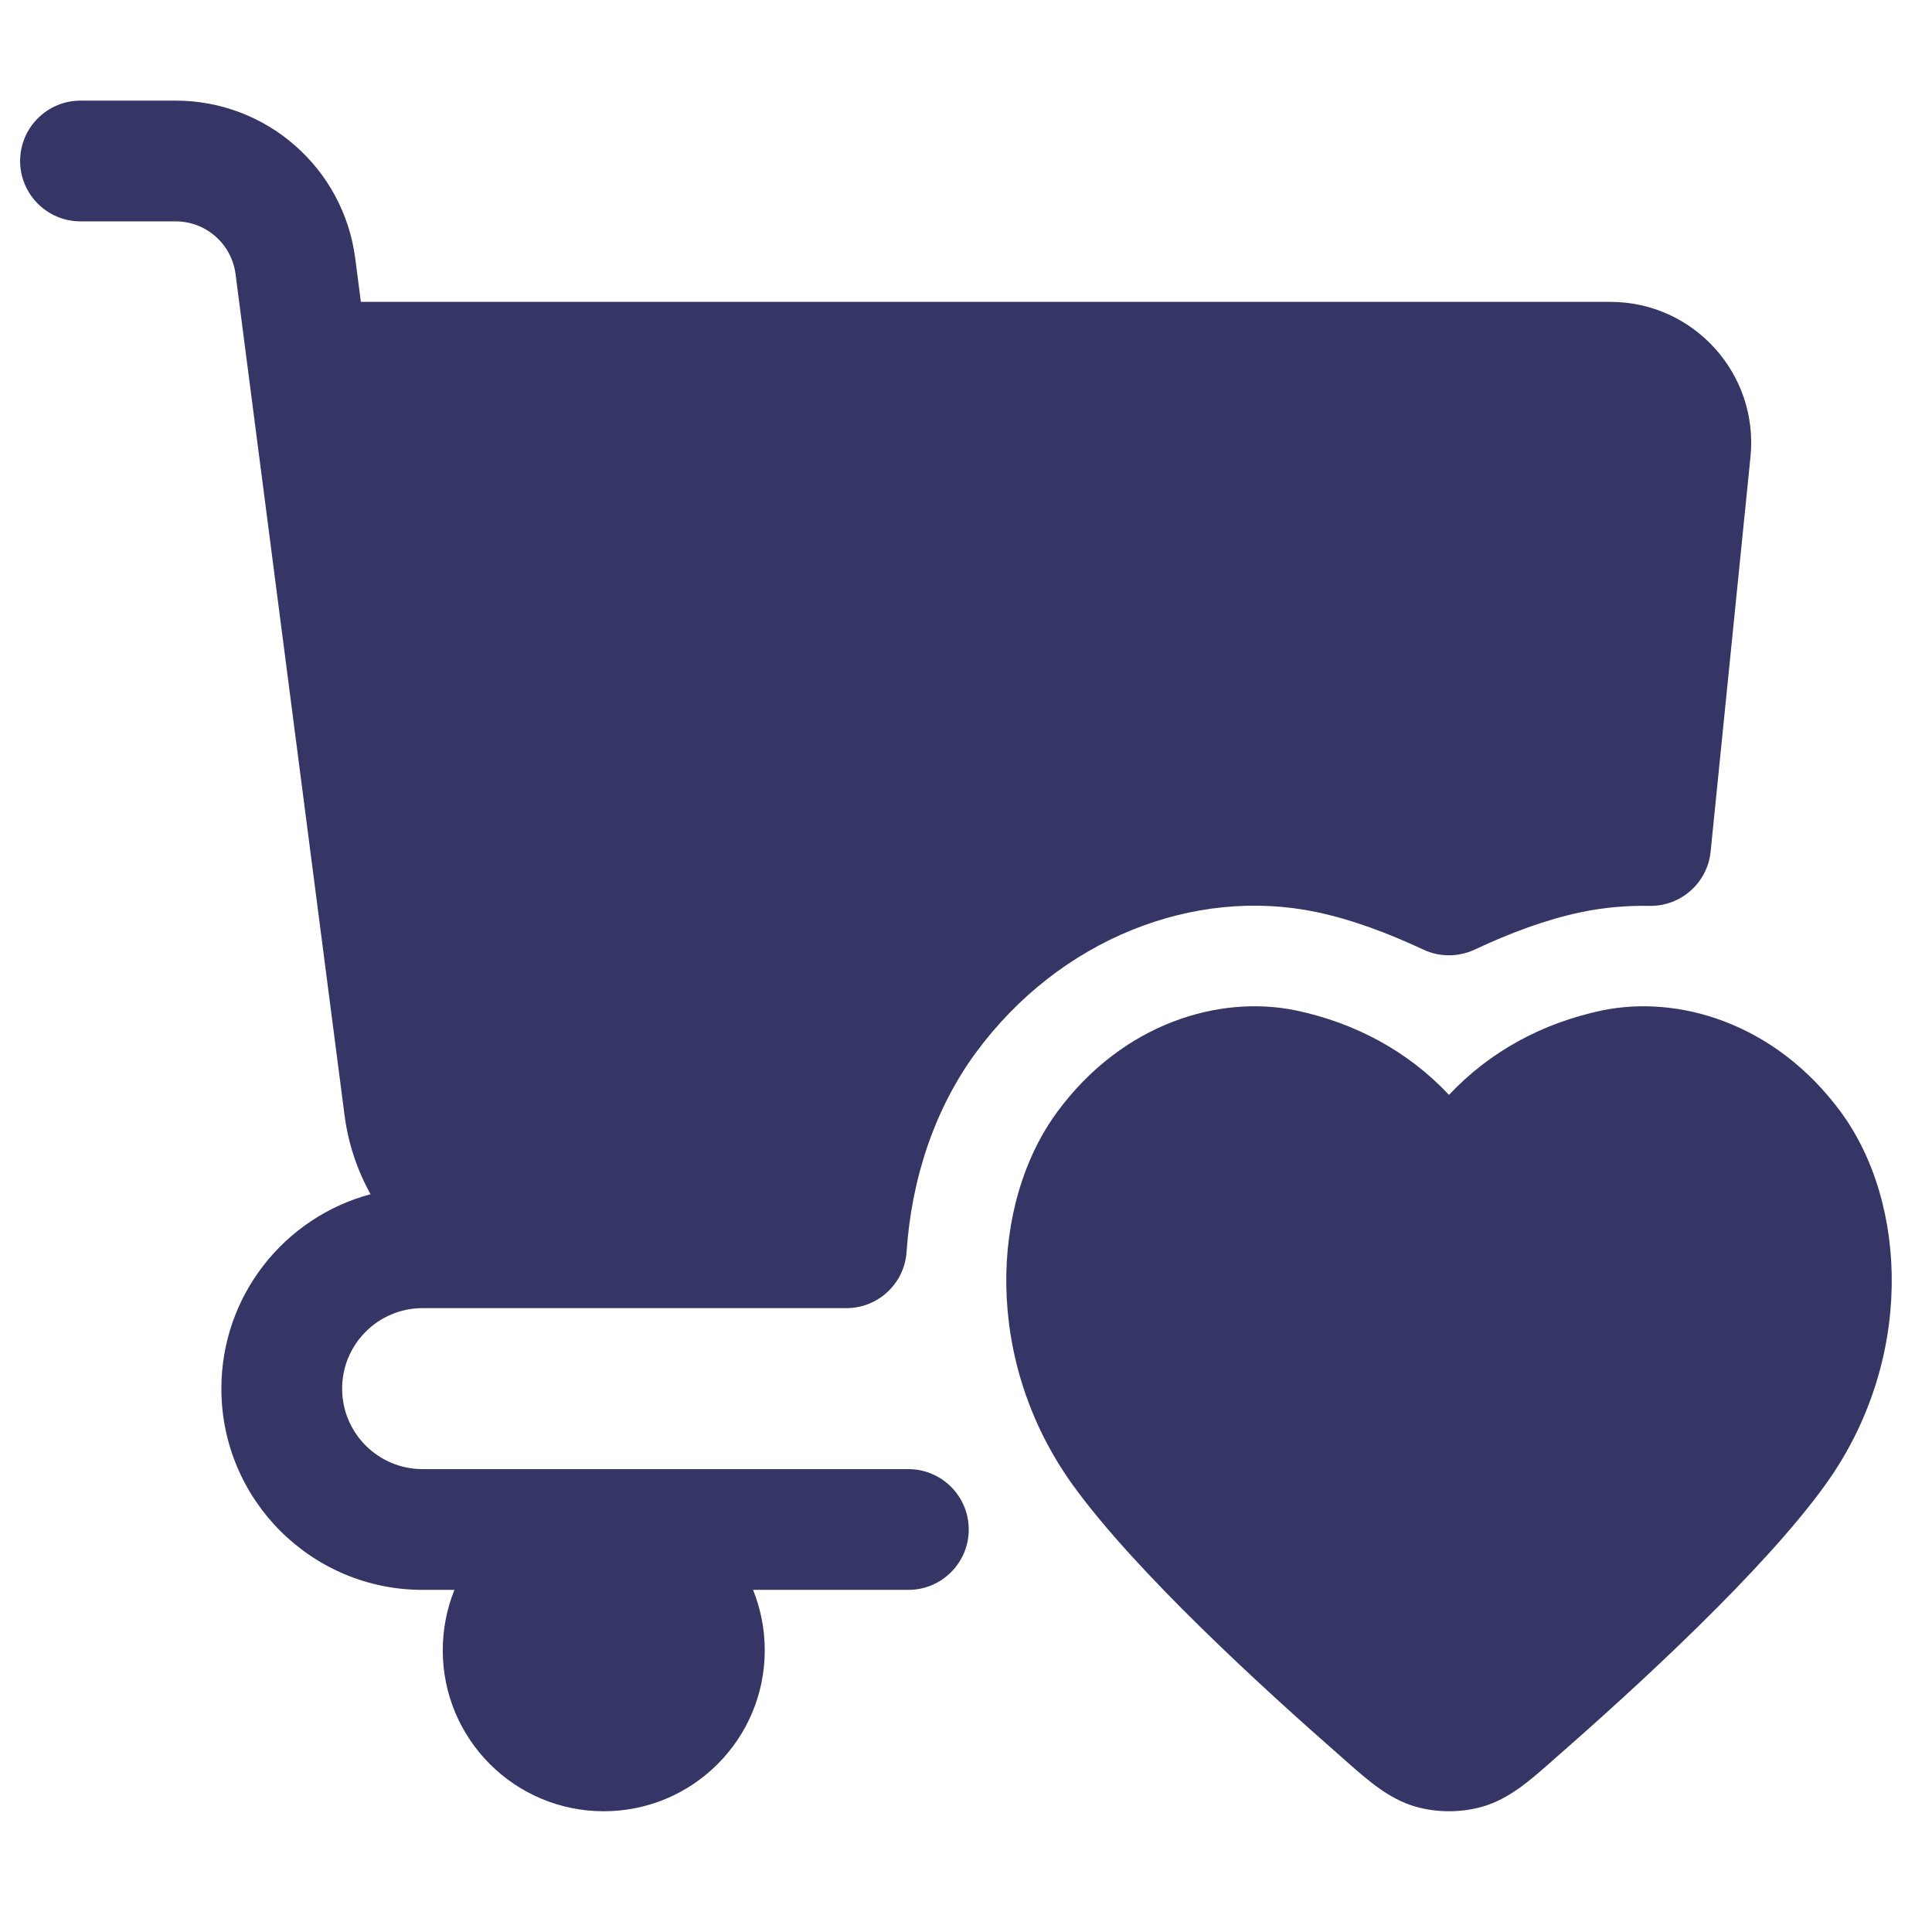 <svg width="24" height="24" viewBox="0 0 24 24" fill="none" xmlns="http://www.w3.org/2000/svg">
<path d="M0.25 2C0.25 1.586 0.586 1.25 1 1.25H2.182C3.313 1.25 4.268 2.089 4.413 3.211L4.483 3.75H20.004C21.04 3.75 21.849 4.645 21.745 5.676L21.25 10.579C21.211 10.967 20.88 11.261 20.489 11.253C20.206 11.248 19.921 11.273 19.642 11.331C19.195 11.426 18.764 11.588 18.317 11.797C18.116 11.89 17.884 11.891 17.683 11.797C17.232 11.587 16.798 11.424 16.349 11.329C14.835 11.014 13.165 11.66 12.123 13.076C11.619 13.762 11.324 14.625 11.262 15.55C11.236 15.944 10.909 16.25 10.514 16.25H5.25C4.698 16.25 4.25 16.698 4.25 17.25C4.25 17.802 4.698 18.25 5.25 18.25H11.284C11.698 18.25 12.034 18.586 12.034 19C12.034 19.414 11.698 19.75 11.284 19.75H9.355C9.448 19.982 9.5 20.235 9.5 20.5C9.5 21.605 8.605 22.5 7.5 22.5C6.395 22.5 5.5 21.605 5.5 20.5C5.5 20.235 5.552 19.982 5.645 19.75H5.25C3.869 19.75 2.75 18.631 2.75 17.25C2.75 16.093 3.536 15.12 4.603 14.835C4.438 14.538 4.326 14.207 4.28 13.854L2.926 3.404C2.877 3.03 2.559 2.75 2.182 2.75H1C0.586 2.75 0.25 2.414 0.25 2Z" fill="#353566"/>
<path d="M19.902 12.552C20.847 12.356 22.049 12.705 22.864 13.809C23.704 14.948 23.782 16.909 22.674 18.446C21.902 19.517 20.334 20.954 19.326 21.835C19.302 21.856 19.279 21.877 19.255 21.898C19.006 22.117 18.748 22.345 18.425 22.44C18.156 22.52 17.844 22.52 17.575 22.44C17.252 22.345 16.994 22.117 16.745 21.898C16.721 21.877 16.698 21.856 16.674 21.835C15.667 20.954 14.098 19.517 13.326 18.446C12.219 16.909 12.296 14.948 13.136 13.809C13.951 12.705 15.153 12.356 16.098 12.552L16.1 12.552C16.834 12.708 17.486 13.055 18 13.601C18.514 13.055 19.166 12.708 19.9 12.552L19.902 12.552Z" fill="#353566"/>
</svg>
